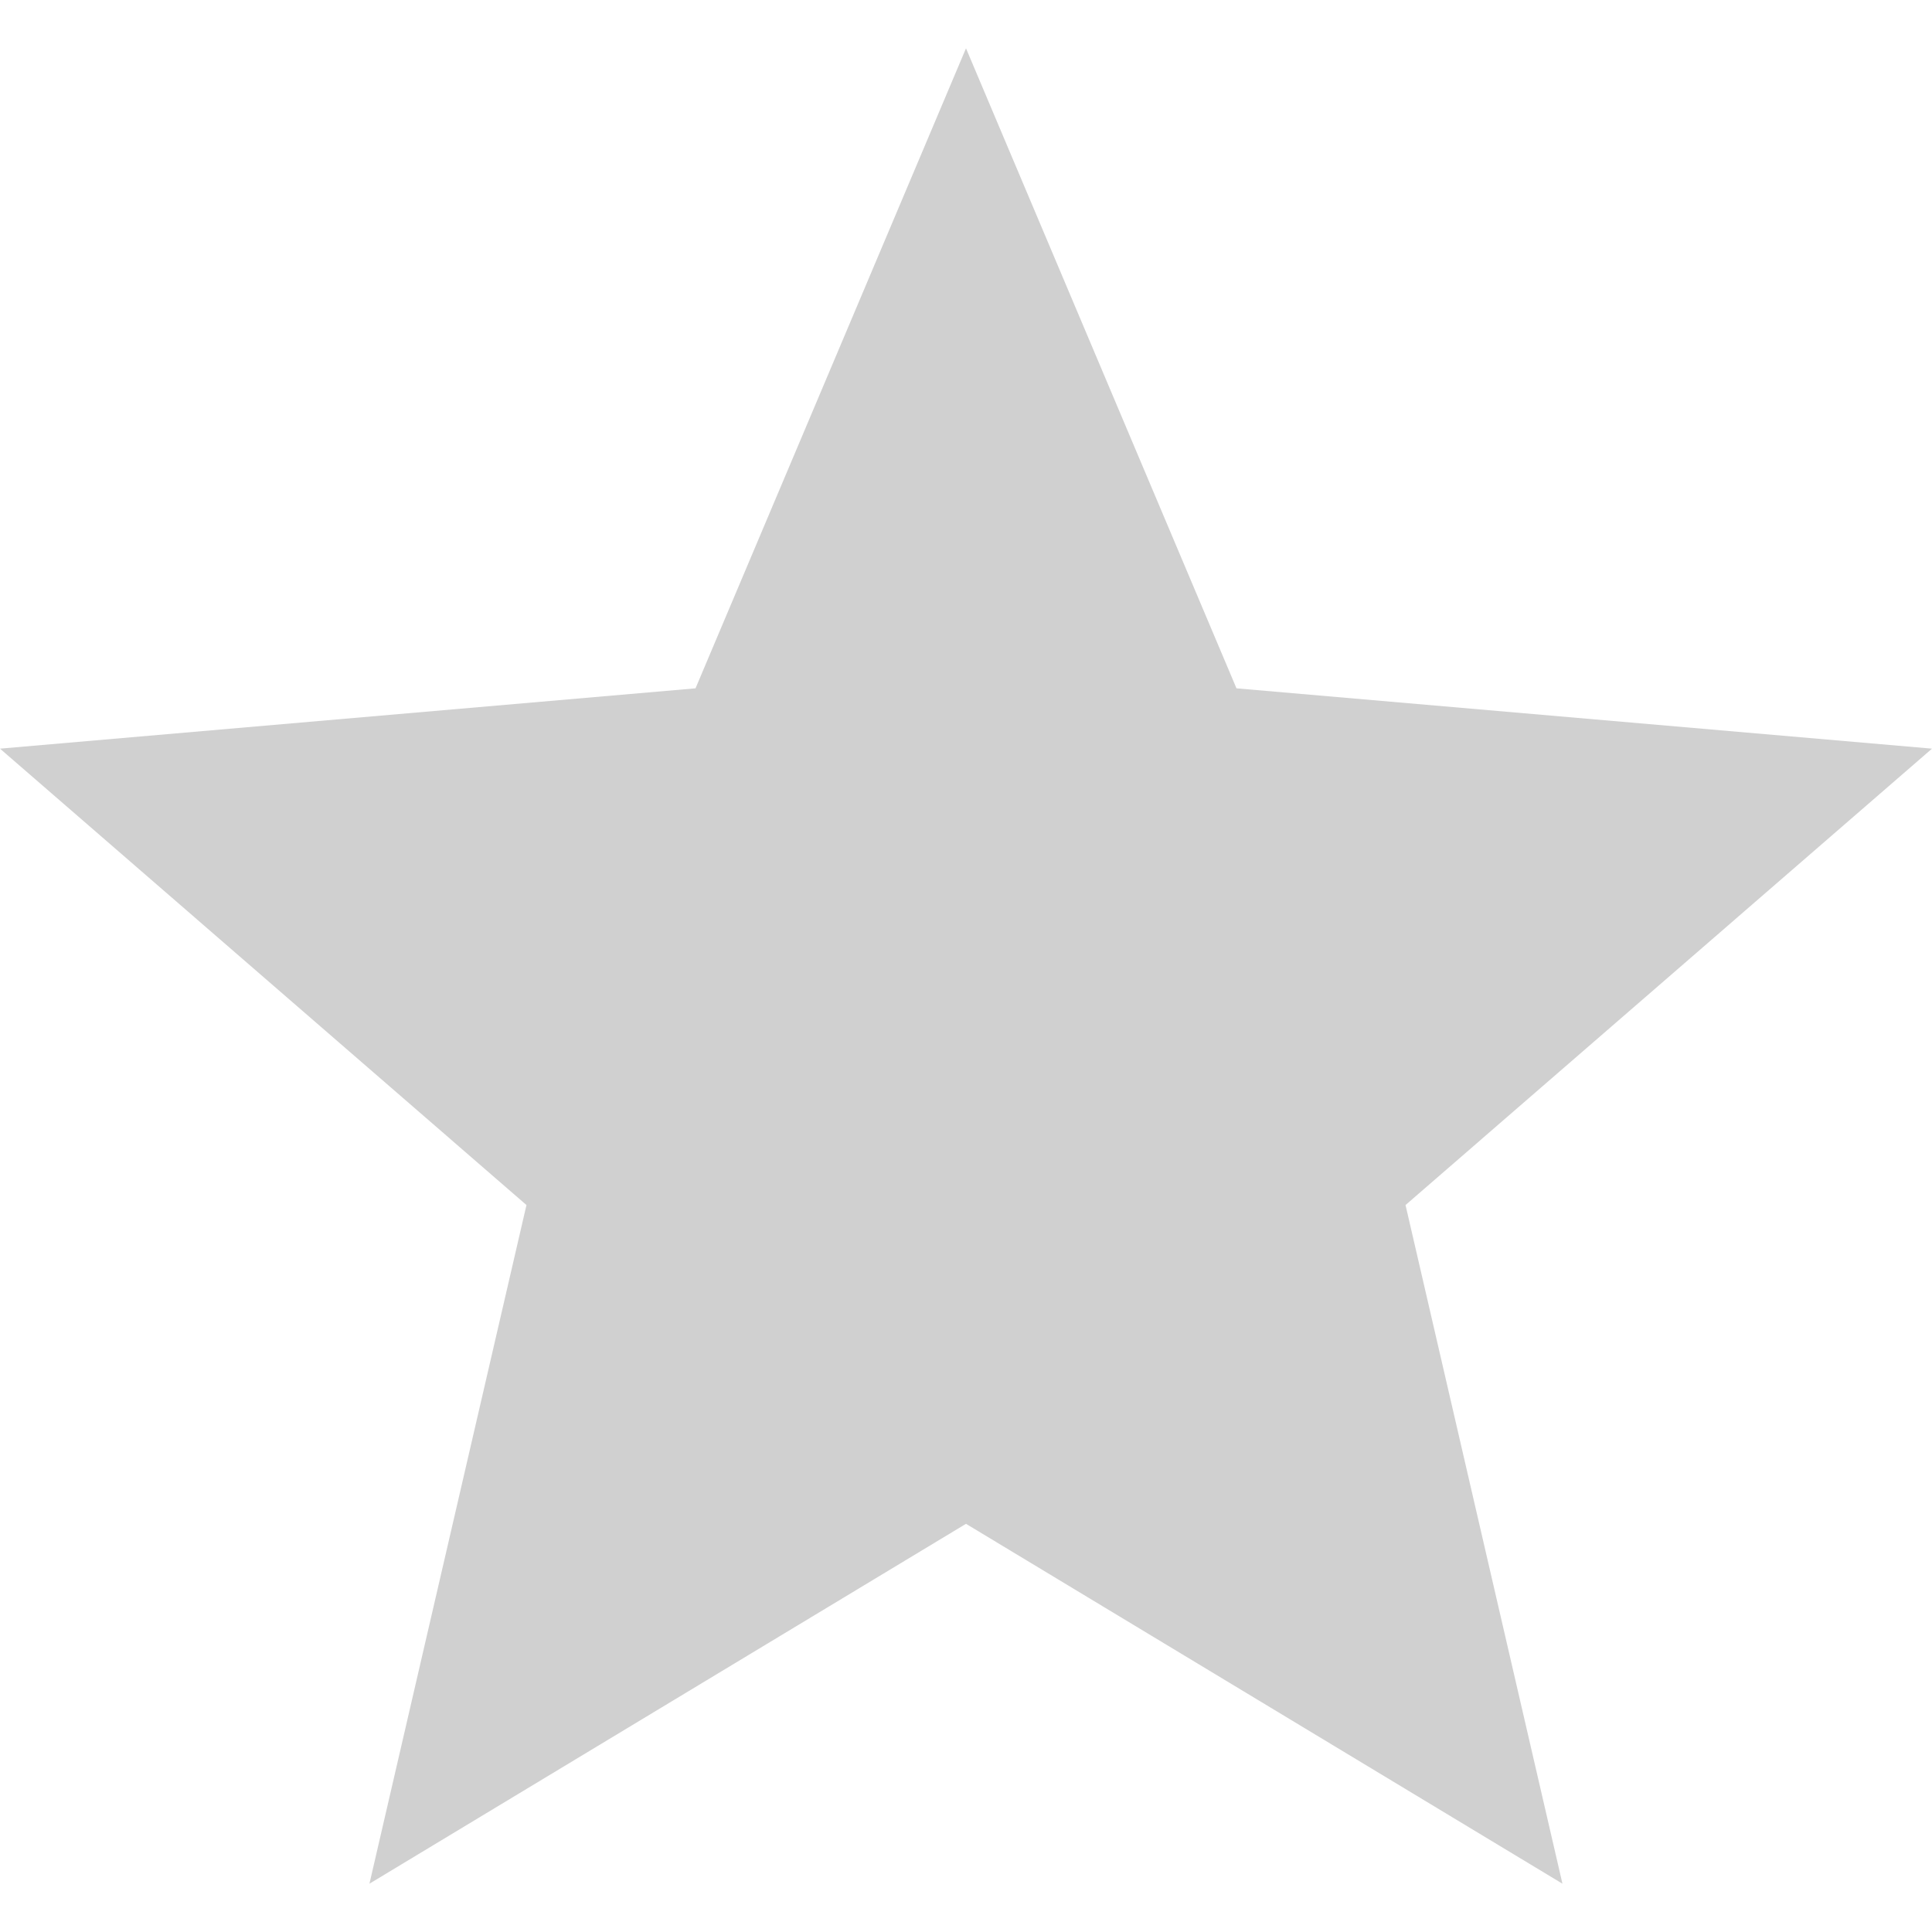 <svg width="18" height="18" viewBox="0 0 18 18" fill="none" xmlns="http://www.w3.org/2000/svg">
<path d="M3.442 17.55L4.905 11.227L0 6.975L6.48 6.413L9 0.45L11.52 6.413L18 6.975L13.095 11.227L14.557 17.55L9 14.197L3.442 17.55Z" fill="#D0D0D0"/>
</svg>
